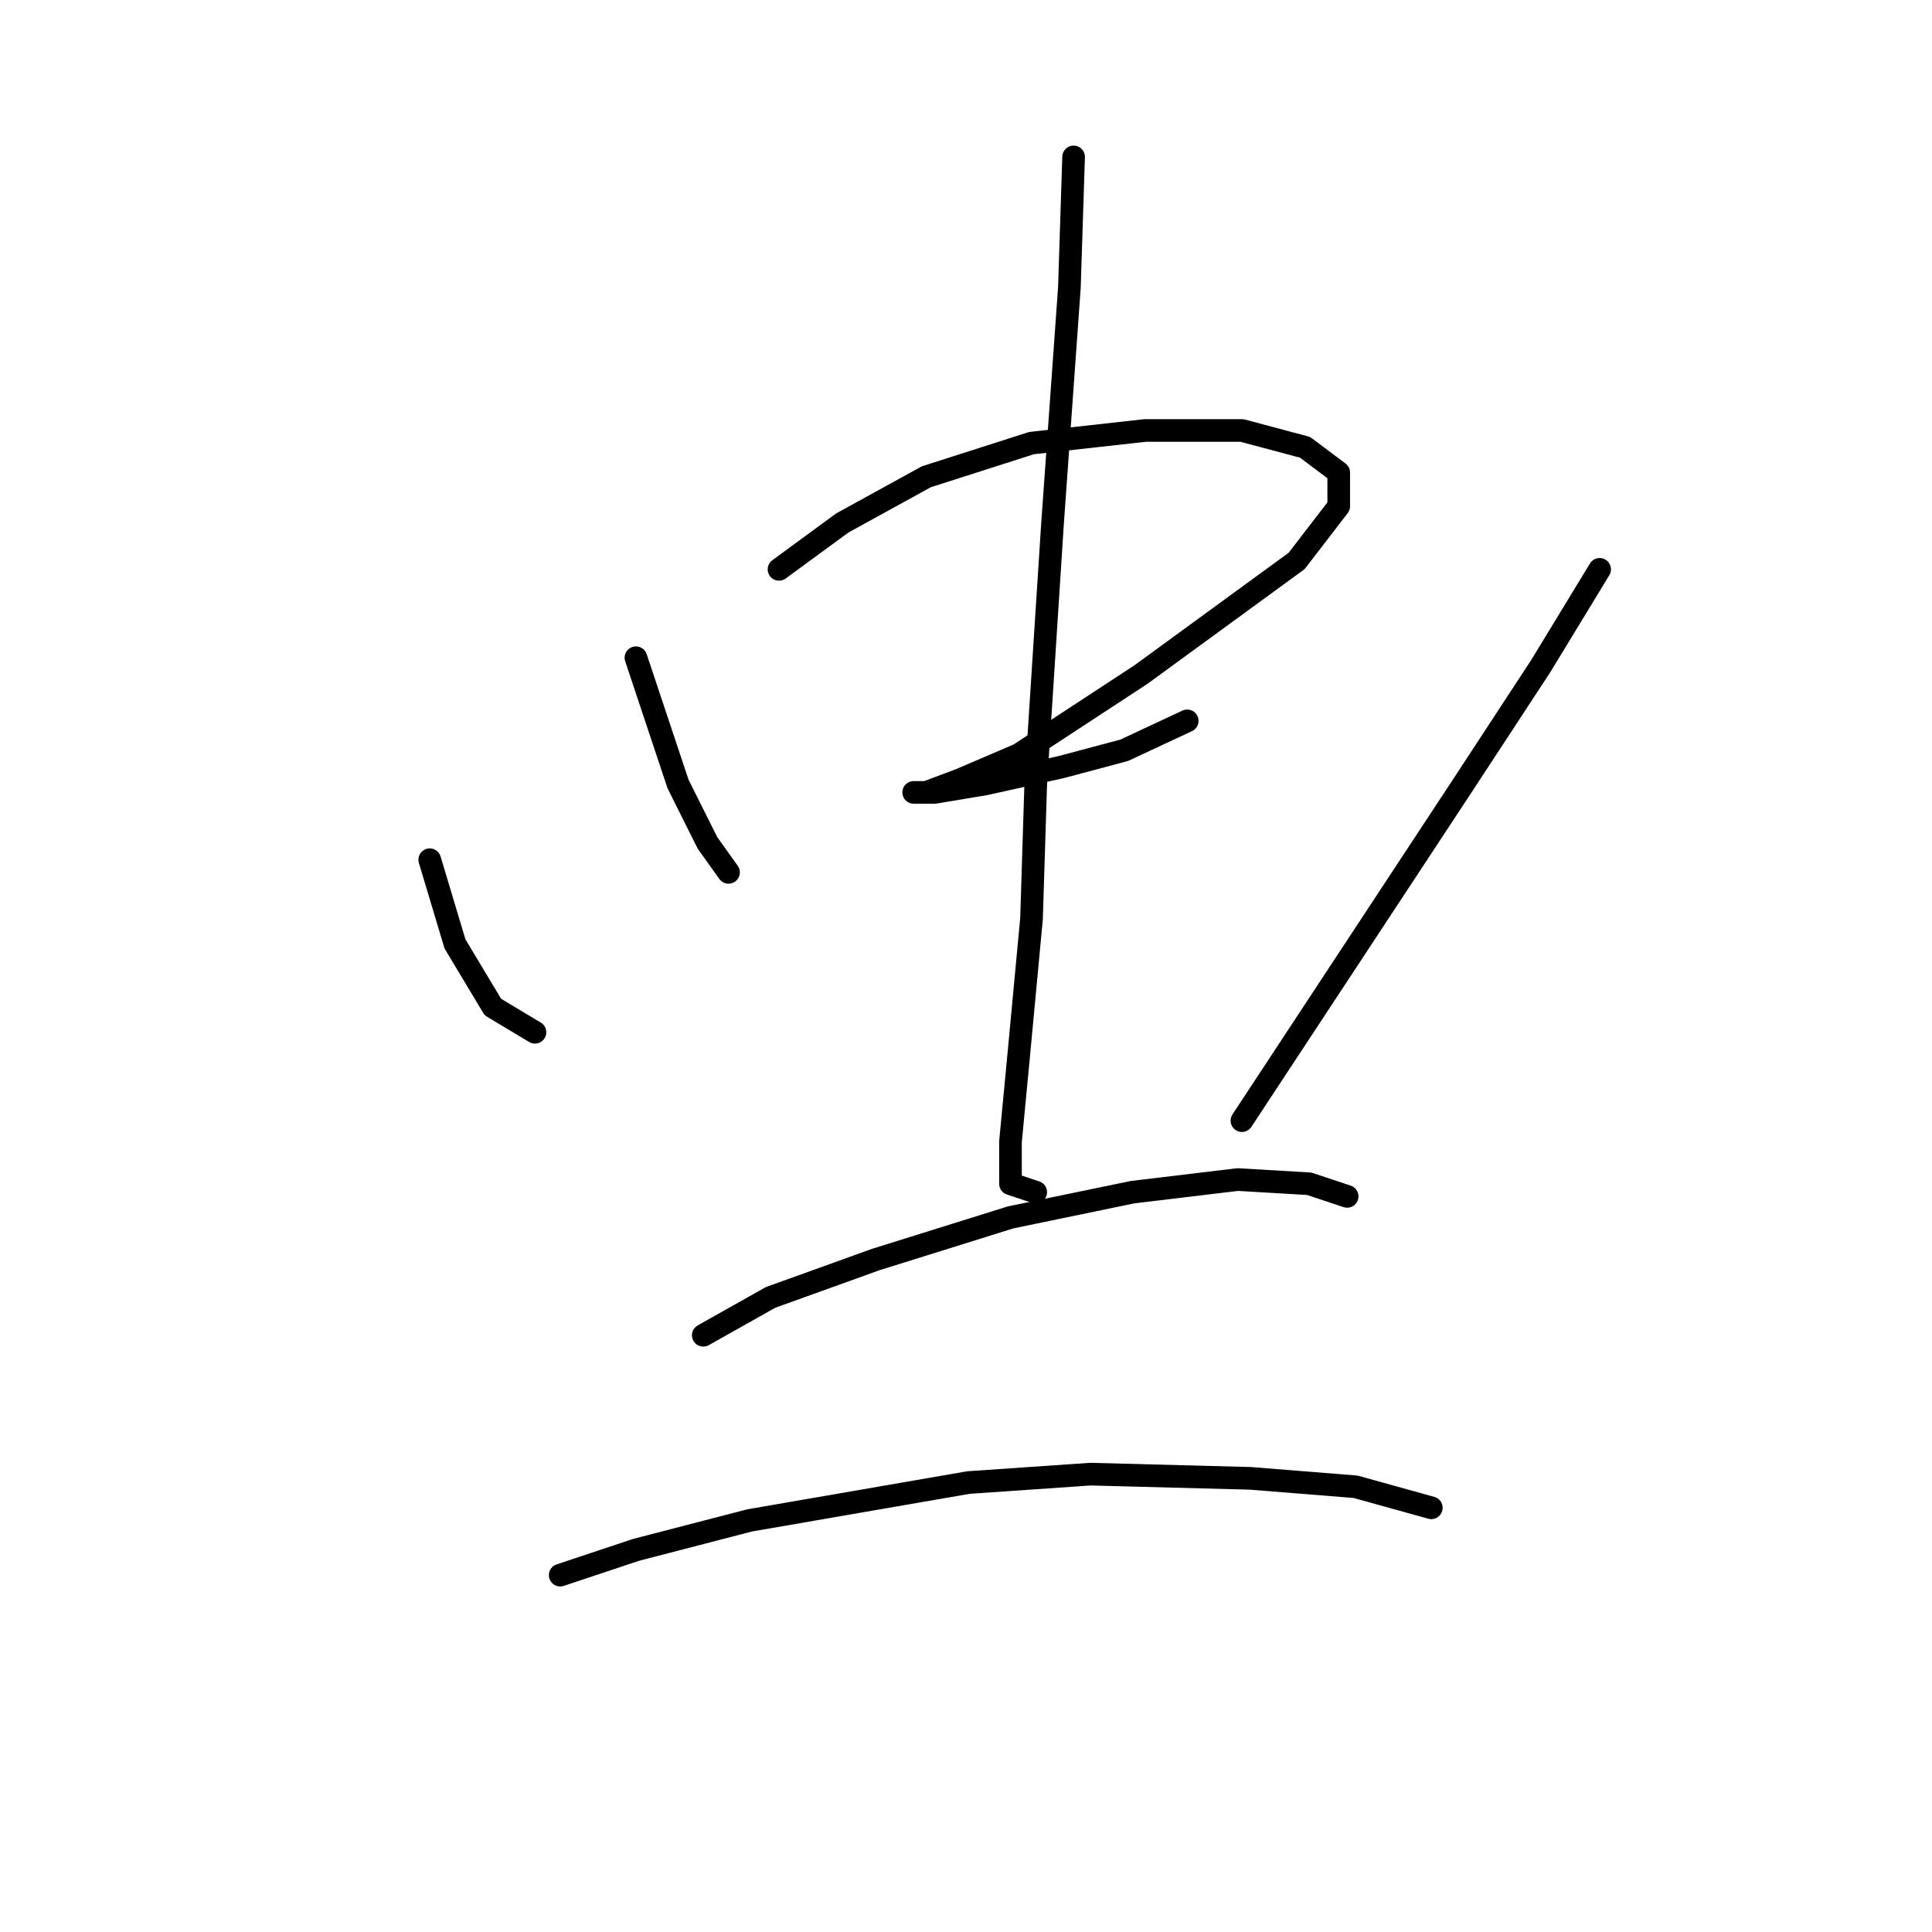 <?xml version="1.0" standalone="no"?>
    <svg width="256" height="256" xmlns="http://www.w3.org/2000/svg" version="1.1">
    <polyline stroke="black" stroke-width="3" stroke-linecap="round" fill="transparent" stroke-linejoin="round" points="56.942 113.918 60.288 125.071 65.307 133.435 70.883 136.781 70.883 136.781 " />
        <polyline stroke="black" stroke-width="3" stroke-linecap="round" fill="transparent" stroke-linejoin="round" points="84.266 87.152 89.842 103.881 93.745 111.688 96.533 115.591 96.533 115.591 " />
        <polyline stroke="black" stroke-width="3" stroke-linecap="round" fill="transparent" stroke-linejoin="round" points="103.225 75.442 111.589 69.308 122.742 63.175 136.682 58.714 151.738 57.041 164.563 57.041 172.927 59.271 177.388 62.617 177.388 67.078 171.812 74.327 151.18 89.383 135.009 99.978 127.202 103.323 122.742 104.996 121.069 104.996 123.857 104.996 130.548 103.881 140.585 101.65 148.95 99.42 157.314 95.517 157.314 95.517 " />
        <polyline stroke="black" stroke-width="3" stroke-linecap="round" fill="transparent" stroke-linejoin="round" points="142.258 20.795 141.701 38.082 139.47 69.308 137.24 103.881 136.682 121.725 135.009 139.569 133.894 151.279 133.894 156.855 137.24 157.97 137.24 157.97 " />
        <polyline stroke="black" stroke-width="3" stroke-linecap="round" fill="transparent" stroke-linejoin="round" points="211.961 75.442 204.154 88.268 193.559 104.439 164.563 148.491 164.563 148.491 " />
        <polyline stroke="black" stroke-width="3" stroke-linecap="round" fill="transparent" stroke-linejoin="round" points="93.188 176.929 102.11 171.911 116.05 166.892 133.894 161.316 150.065 157.97 164.005 156.297 173.485 156.855 178.504 158.528 178.504 158.528 " />
        <polyline stroke="black" stroke-width="3" stroke-linecap="round" fill="transparent" stroke-linejoin="round" points="74.229 208.714 84.266 205.368 99.321 201.465 128.318 196.446 144.489 195.331 165.678 195.888 179.619 197.004 189.656 199.792 189.656 199.792 " />
        </svg>